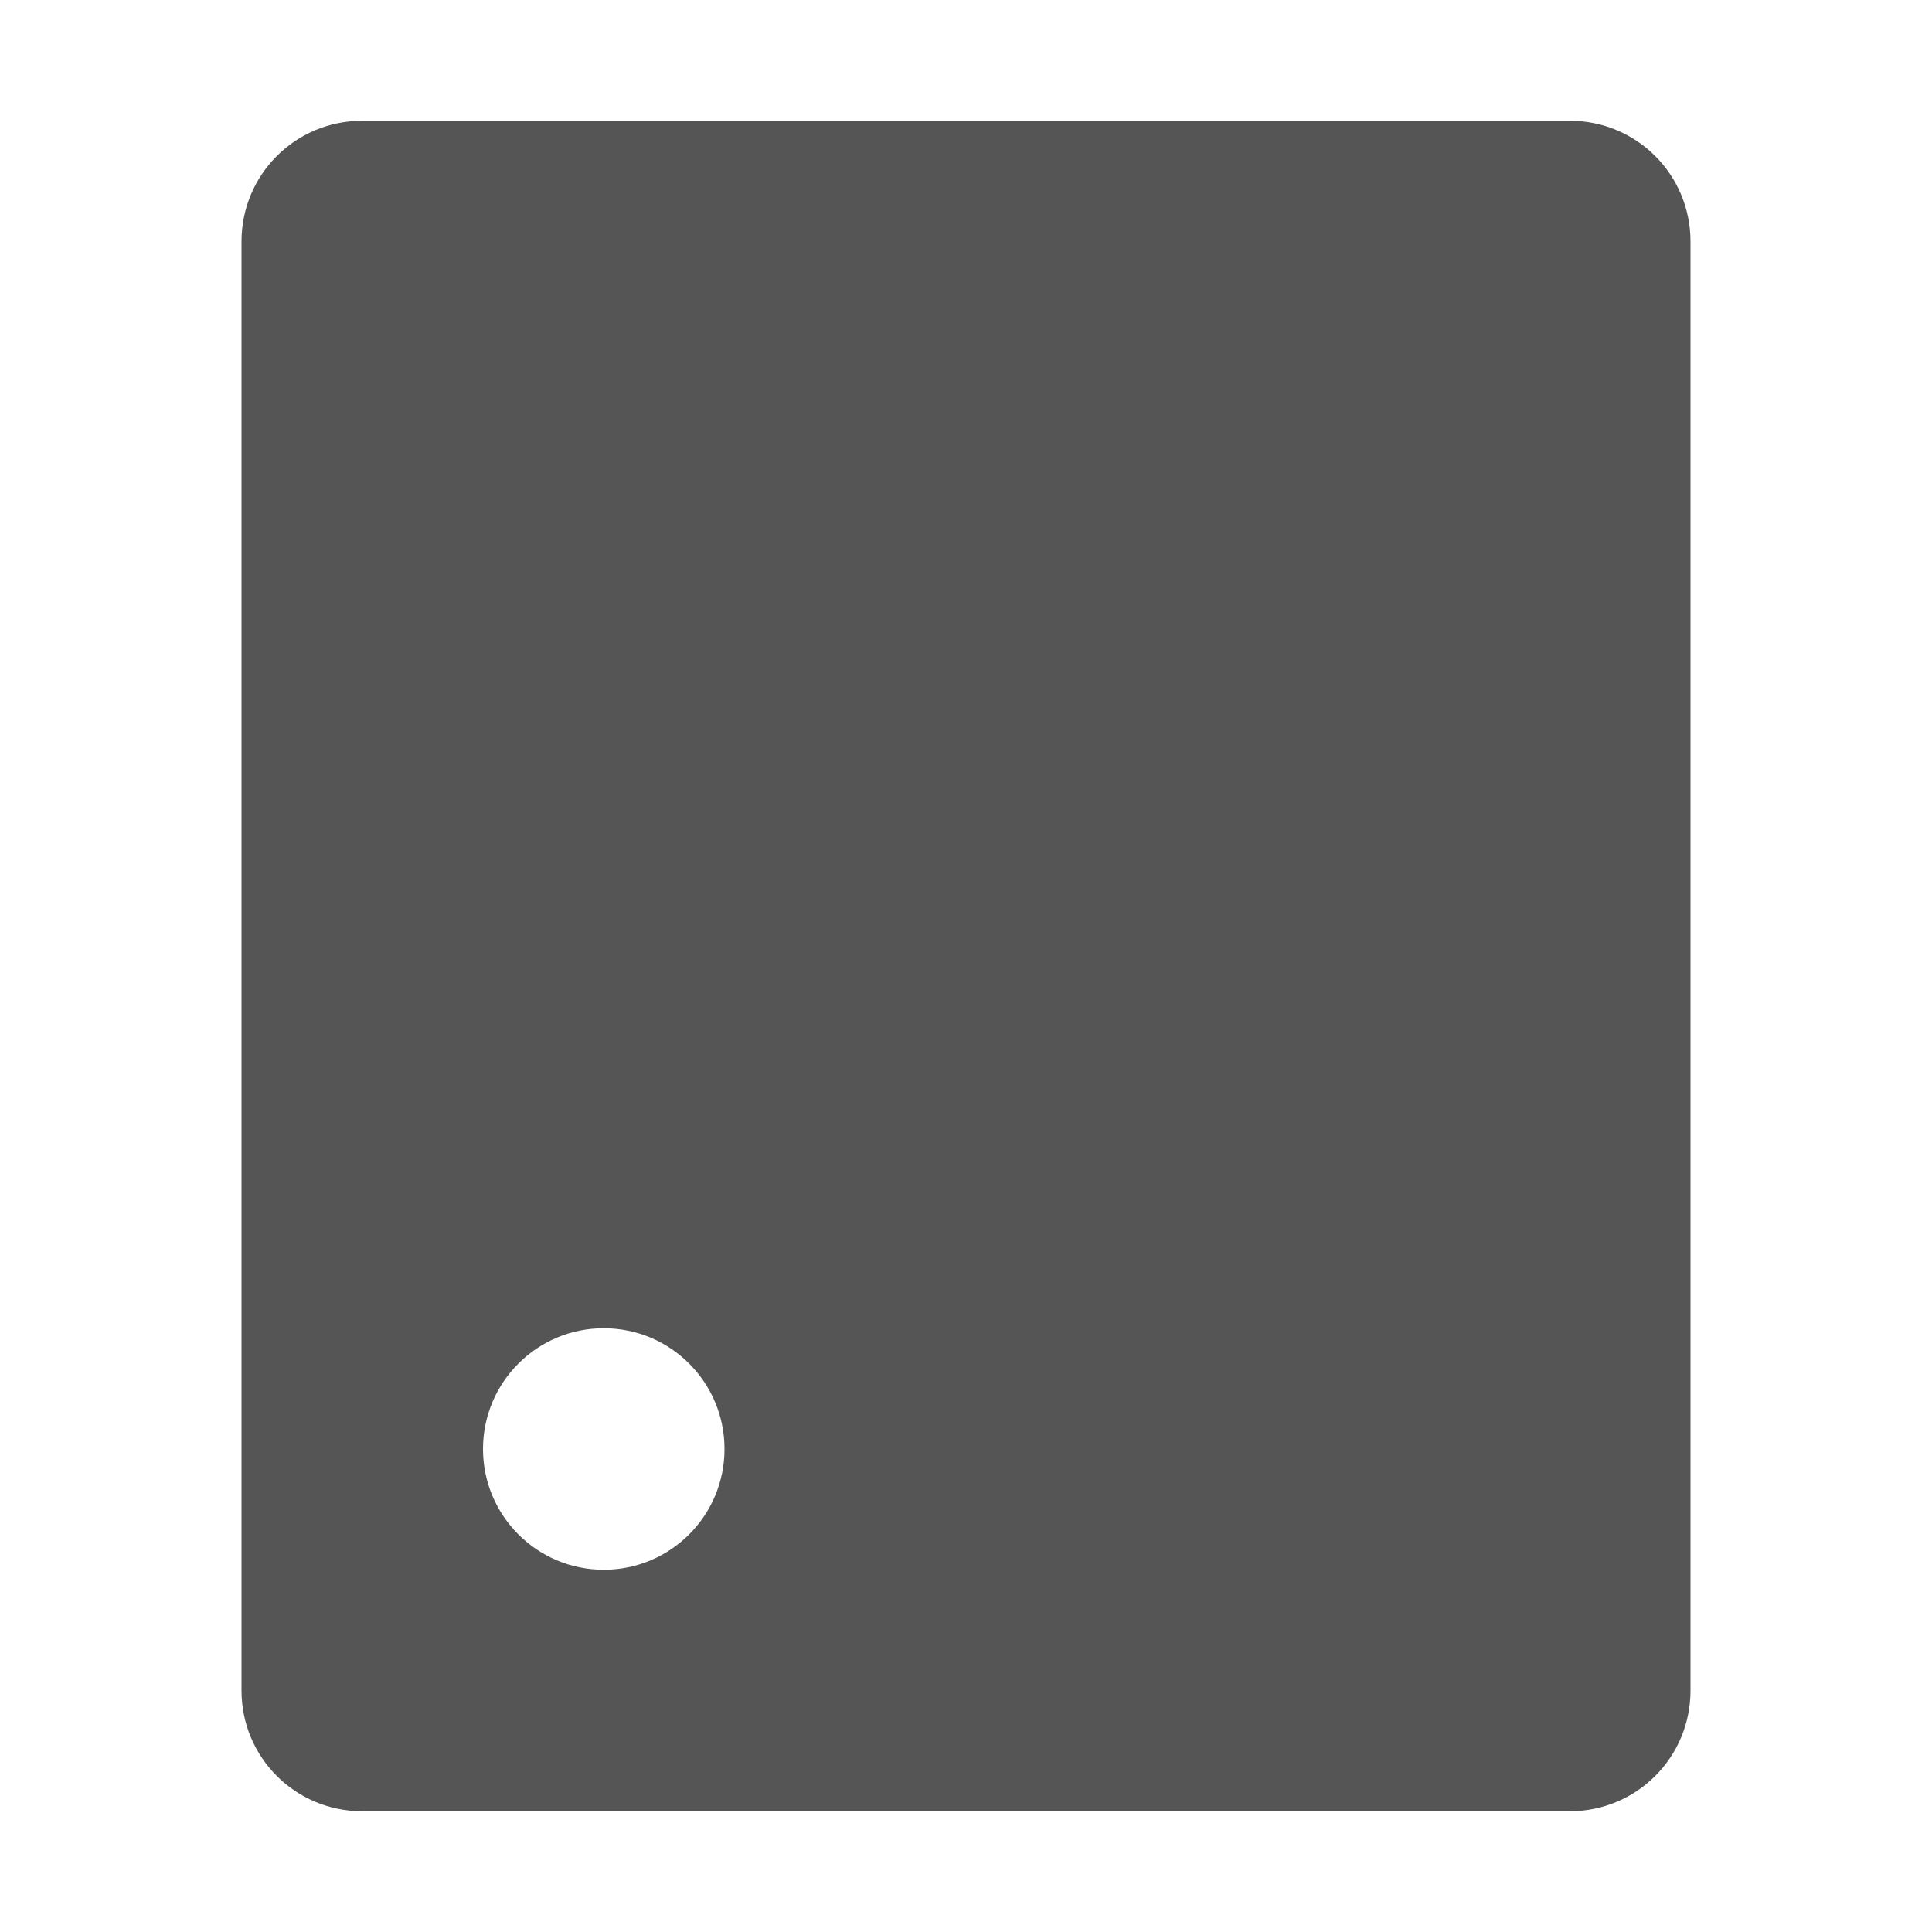 <svg xmlns="http://www.w3.org/2000/svg" xmlns:osb="http://www.openswatchbook.org/uri/2009/osb" xmlns:svg="http://www.w3.org/2000/svg" id="svg7384" width="16" height="16" enable-background="new" version="1.1"><title id="title8473">Paper Symbolic Icon Theme</title><defs id="defs7386"><linearGradient id="linearGradient5606" osb:paint="solid"><stop id="stop5608" offset="0" stop-color="#000" stop-opacity="1"/></linearGradient><filter id="filter7554" color-interpolation-filters="sRGB"><feBlend id="feBlend7556" in2="BackgroundImage" mode="darken"/></filter></defs><g id="layer10" display="inline" filter="url(#filter7554)" transform="translate(-285,139)"><path id="path6856" fill="#555" fill-opacity="1" stroke="none" d="m 288,-138 c -0.554,0 -1,0.446 -1,1 l 0,12 c 0,0.554 0.446,1 1,1 l 10,0 c 0.554,0 1,-0.446 1,-1 l 0,-12 c 0,-0.554 -0.446,-1 -1,-1 l -10,0 z m 2,10 c 0.554,0 1,0.449 1,1 0,0.551 -0.446,1 -1,1 -0.554,0 -1,-0.449 -1,-1 0,-0.551 0.446,-1 1,-1 z"/></g></svg>